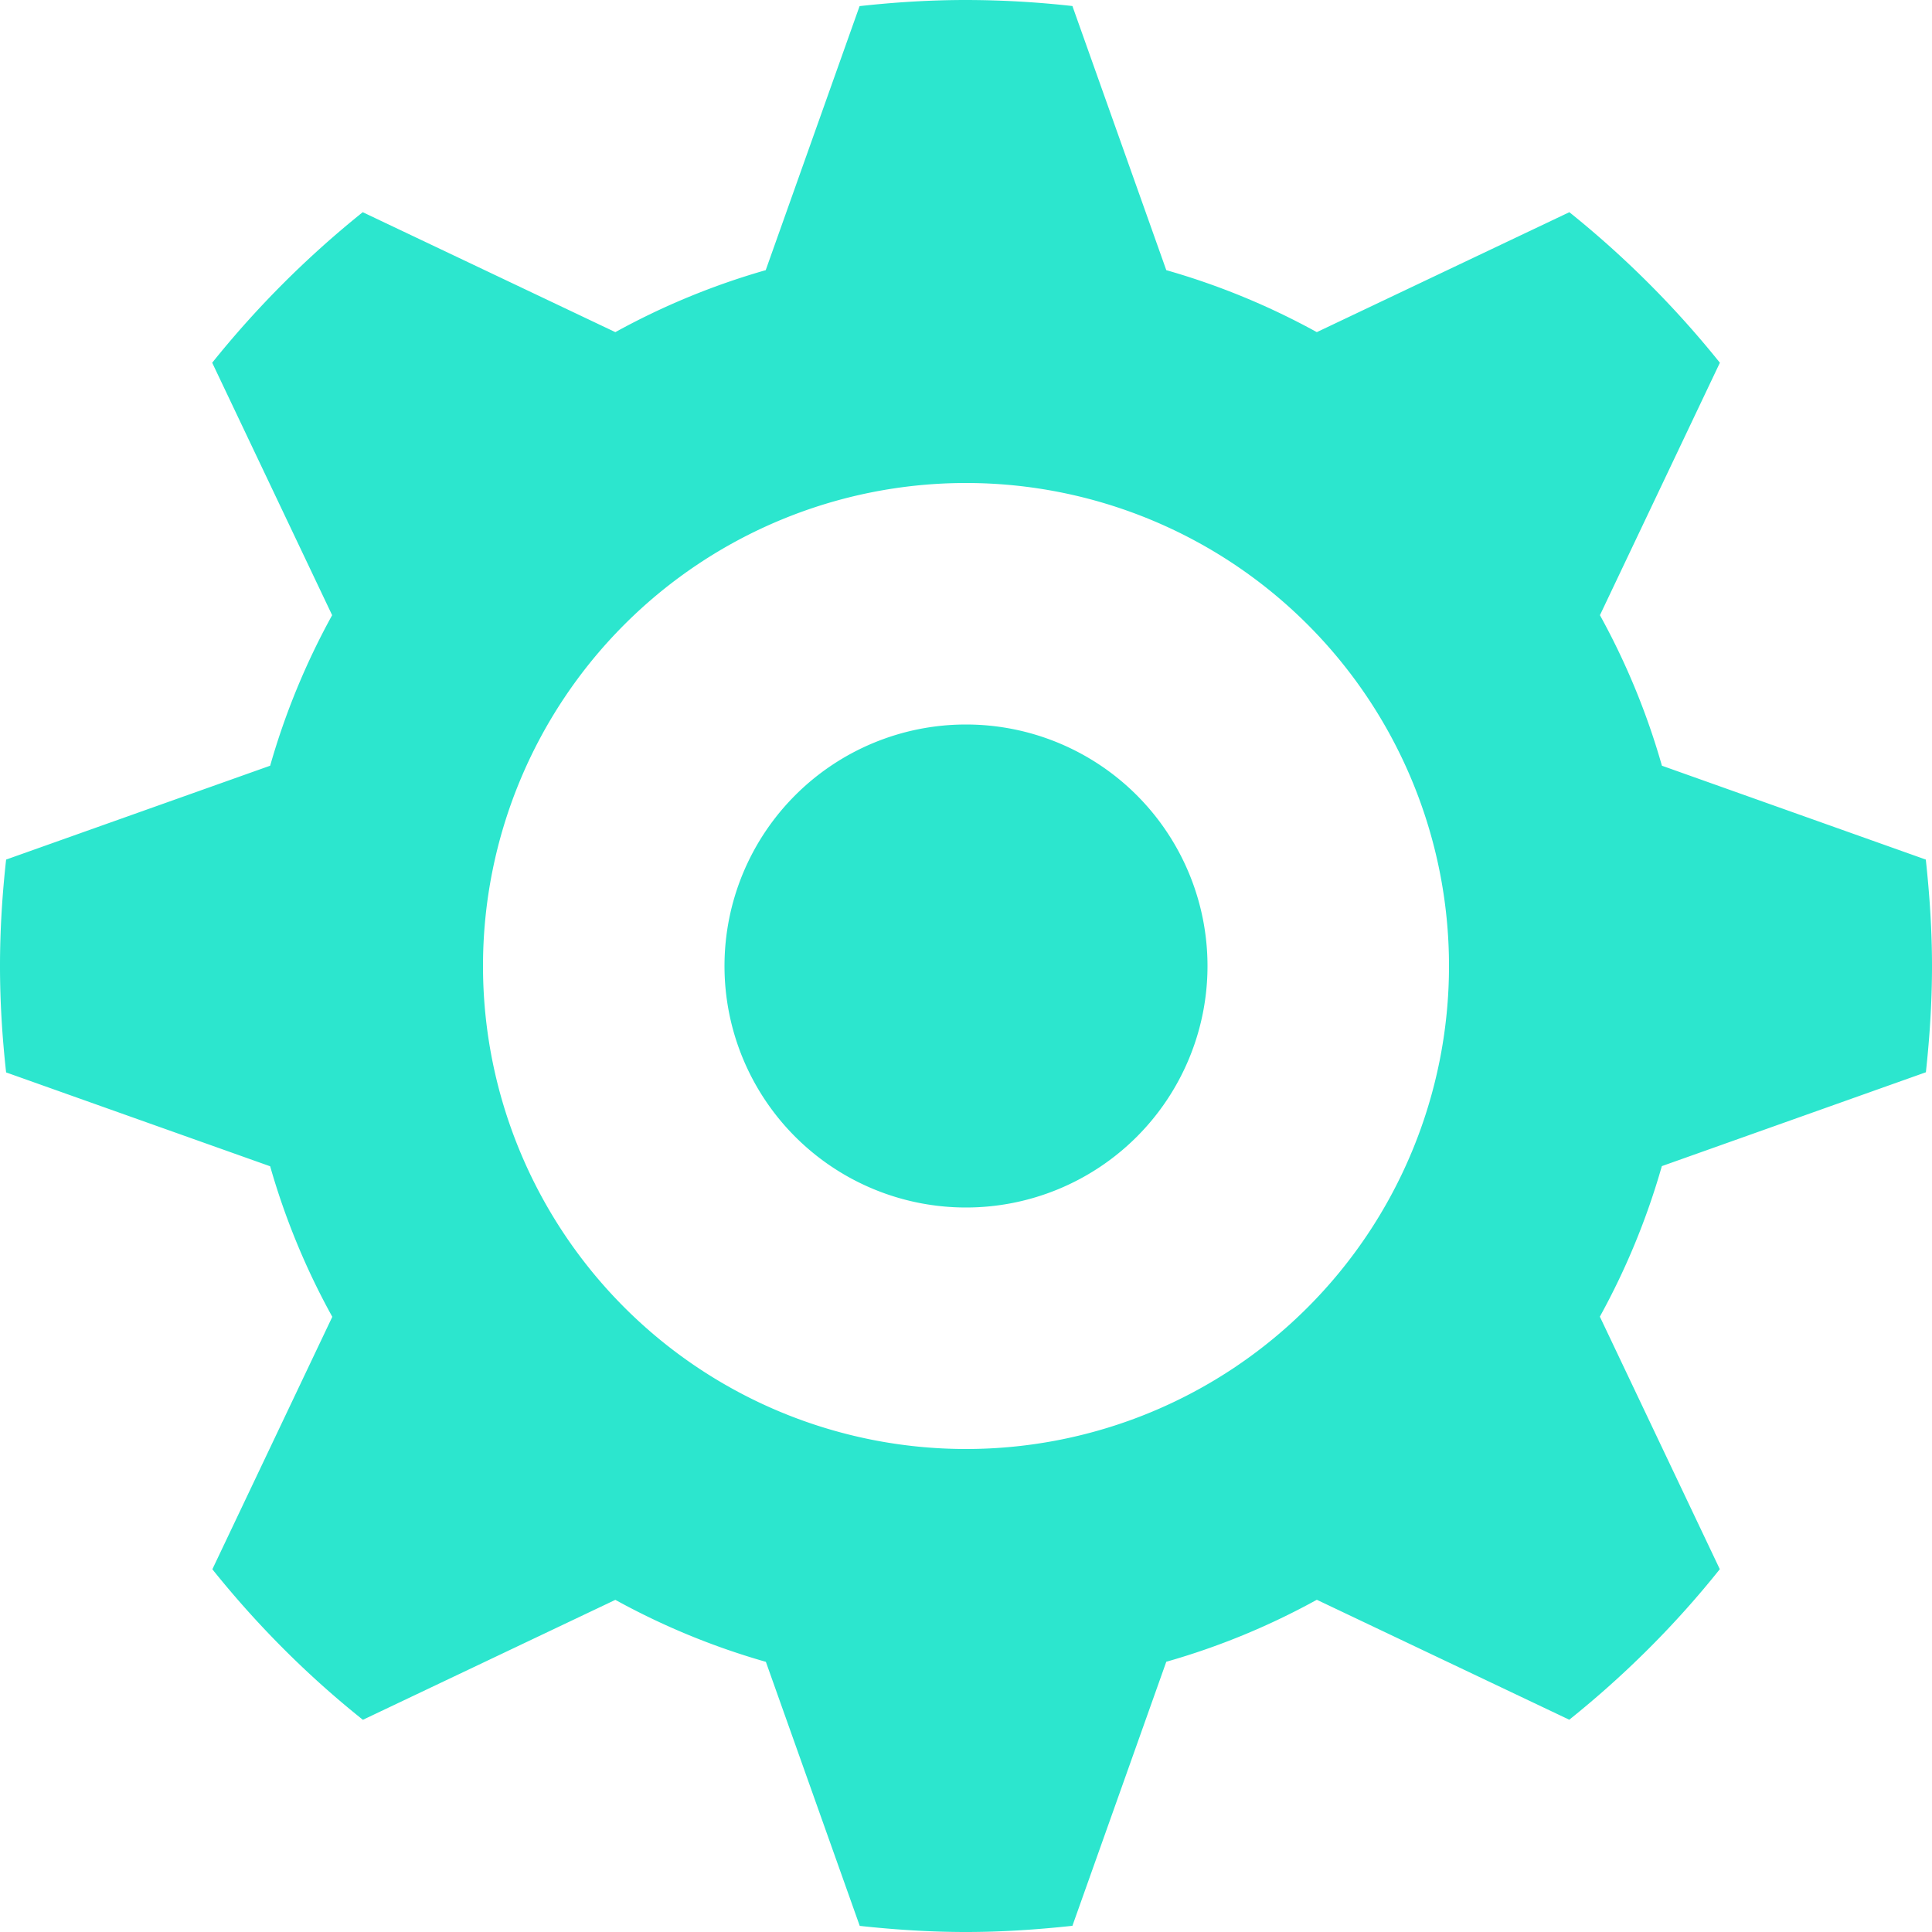 <svg width="24" height="24" viewBox="0 0 24 24" xmlns="http://www.w3.org/2000/svg"><path d="M20.645 9.512a8.93 8.93 0 0 0-.77-1.87l1.49-3.136a12.12 12.12 0 0 0-1.87-1.87l-3.137 1.49a8.977 8.977 0 0 0-1.87-.77L13.322.075A12.002 12.002 0 0 0 12 0c-.447 0-.888.028-1.322.076l-1.166 3.28a8.998 8.998 0 0 0-1.868.77l-3.138-1.49a12.12 12.12 0 0 0-1.87 1.87l1.49 3.136a8.977 8.977 0 0 0-.77 1.87l-3.28 1.166C.028 11.112 0 11.553 0 12c0 .447.028.888.076 1.322l3.28 1.166a8.93 8.93 0 0 0 .772 1.87l-1.49 3.136c.553.69 1.18 1.32 1.87 1.87l3.136-1.49a8.977 8.977 0 0 0 1.87.77l1.166 3.28c.432.047.873.076 1.32.076.447 0 .888-.03 1.322-.077l1.166-3.28a8.93 8.93 0 0 0 1.87-.77l3.136 1.49c.69-.553 1.32-1.18 1.87-1.87l-1.49-3.137a8.977 8.977 0 0 0 .77-1.87l3.28-1.166c.047-.432.076-.873.076-1.32 0-.447-.03-.888-.077-1.322l-3.278-1.166zM12 18a6 6 0 1 1 0-12 6 6 0 0 1 0 12zm-3-6a3 3 0 1 0 6 0 3 3 0 0 0-6 0z" fill="#2CE6CE" fill-rule="evenodd"/></svg>